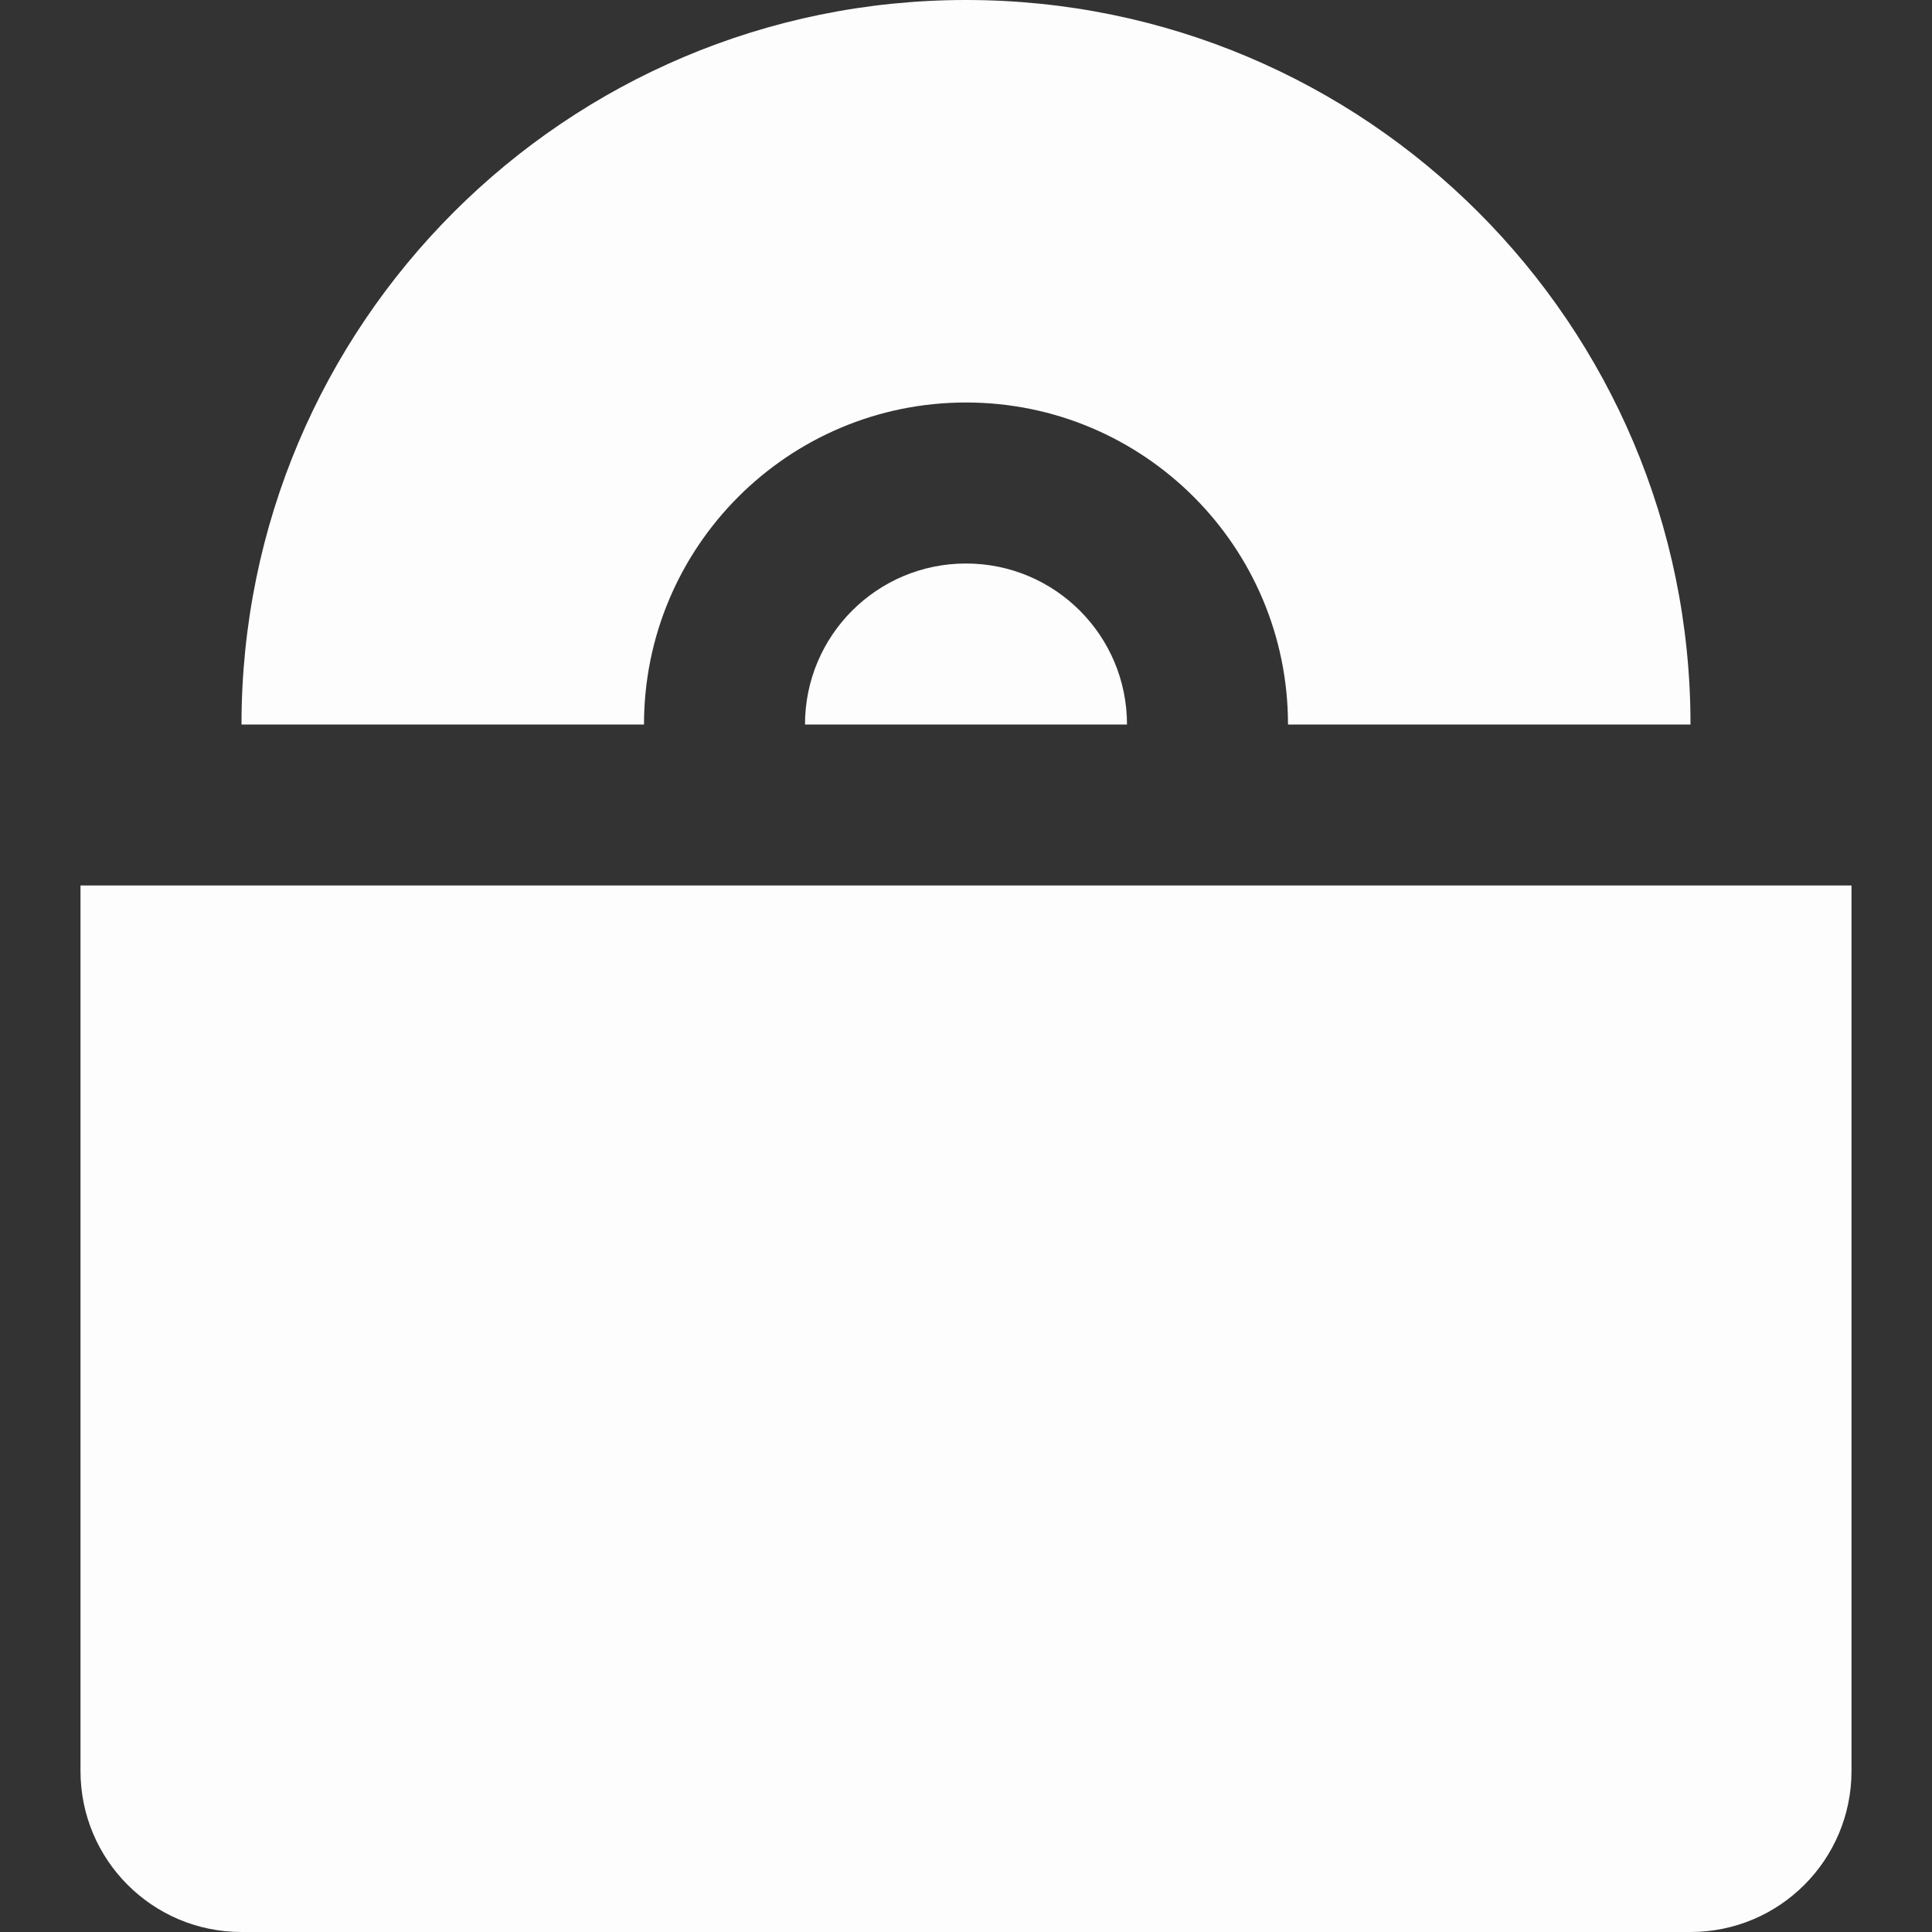 <svg width="24" height="24" viewBox="0 0 24 24" fill="none" xmlns="http://www.w3.org/2000/svg">
<rect x="0" y="0" width="24" height="24" fill="#333333" stroke="none"/>
<path fill-rule="evenodd" clip-rule="evenodd" d="M12 0C16.971 0 21 4.029 21 9H16C16 6.791 14.209 5 12 5C9.791 5 8 6.791 8 9H3C3 4.029 7.029 0 12 0ZM14 9C14 7.895 13.105 7 12 7C10.895 7 10 7.895 10 9H14Z" fill="#FEFEFE" fill-opacity="0.996"/>
<path d="M1 11H23V22C23 23.105 22.105 24 21 24H3C1.895 24 1 23.105 1 22V11Z" fill="#FEFEFE" fill-opacity="0.996"/>
</svg>
